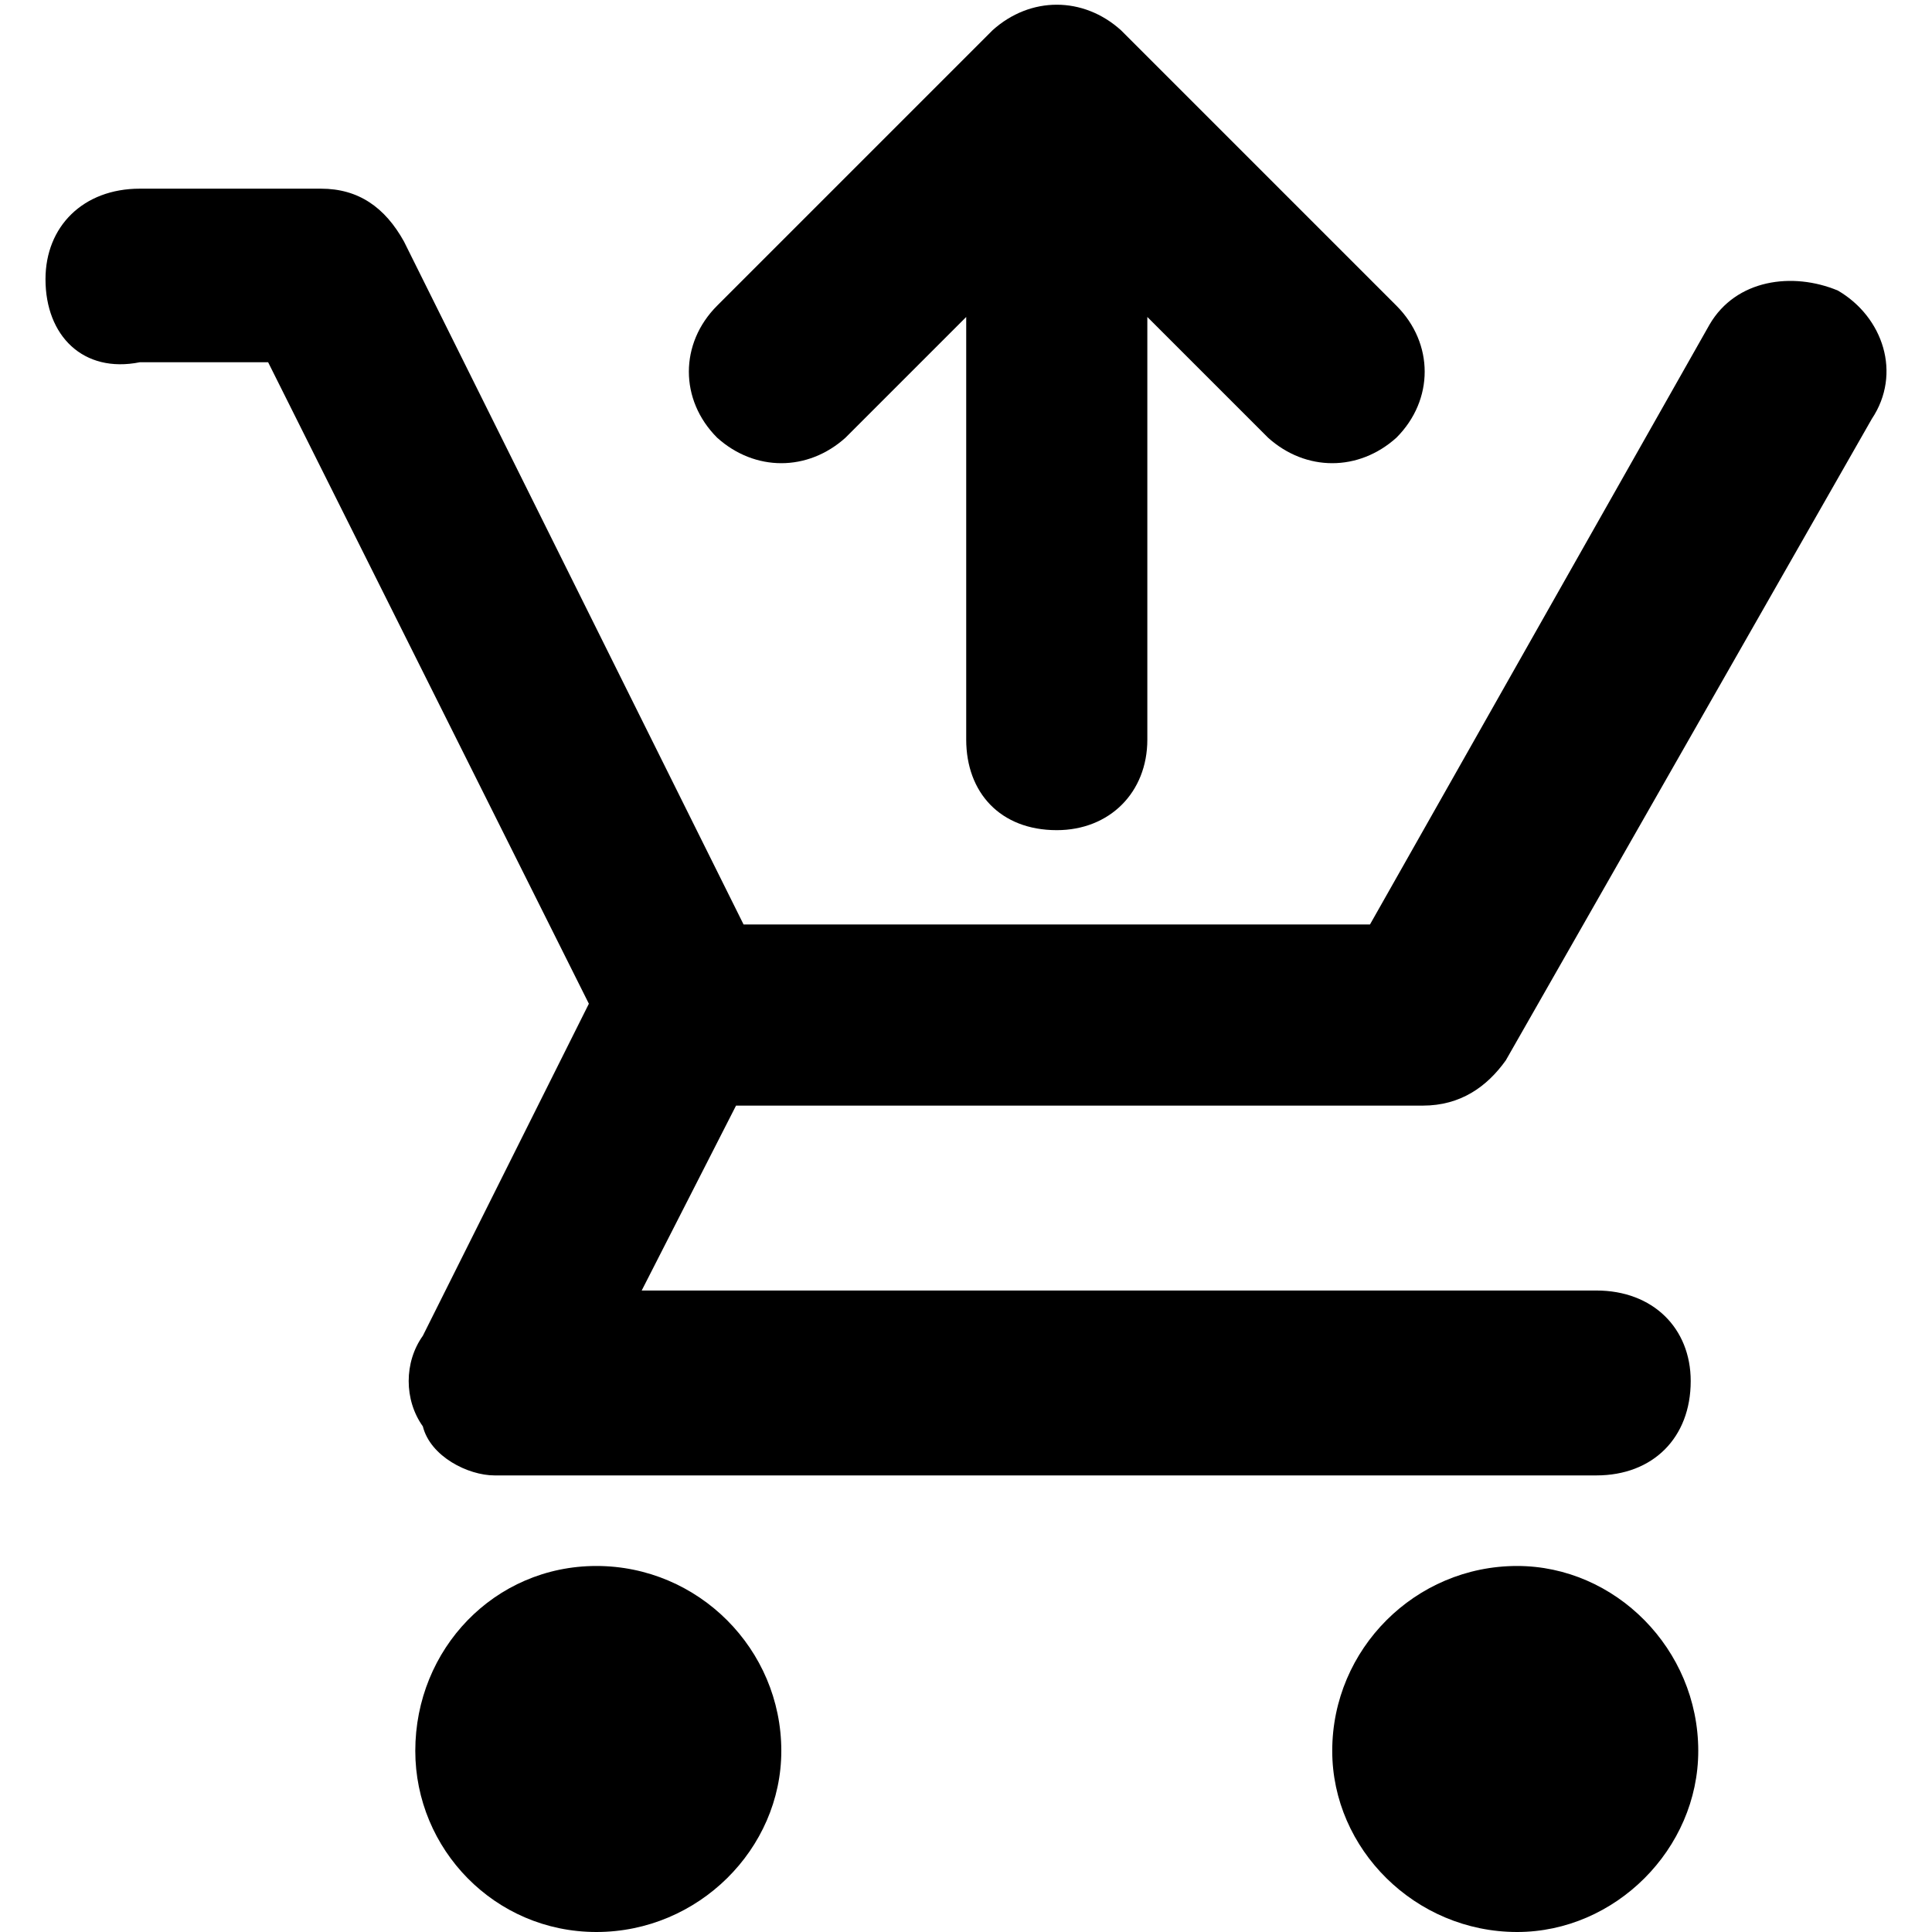 <svg xmlns="http://www.w3.org/2000/svg" viewBox="0 0 512 512">
	<path d="M487.056 77c12 7 17 22 9 34l-97 170c-5 7-12 12-22 12h-182l-25 49h253c15 0 25 10 25 24 0 15-10 25-25 25h-292c-7 0-17-5-19-13-5-7-5-17 0-24l44-88-85-170h-34c-15 3-25-7-25-22 0-14 10-24 25-24h48c10 0 17 5 22 14l90 181h166l90-159c7-12 22-14 34-9zm-85 338c26 0 48 22 48 49 0 26-22 48-48 48-27 0-49-22-49-48 0-27 22-49 49-49zm-244 0c27 0 49 22 49 49 0 26-22 48-49 48s-48-22-48-48c0-27 21-49 48-49zm66-299c-10 9-24 9-34 0-10-10-10-25 0-35l73-73c10-9 24-9 34 0l73 73c10 10 10 25 0 35-10 9-24 9-34 0l-32-32v112c0 14-10 24-24 24-15 0-24-10-24-24V84z"/>
</svg>